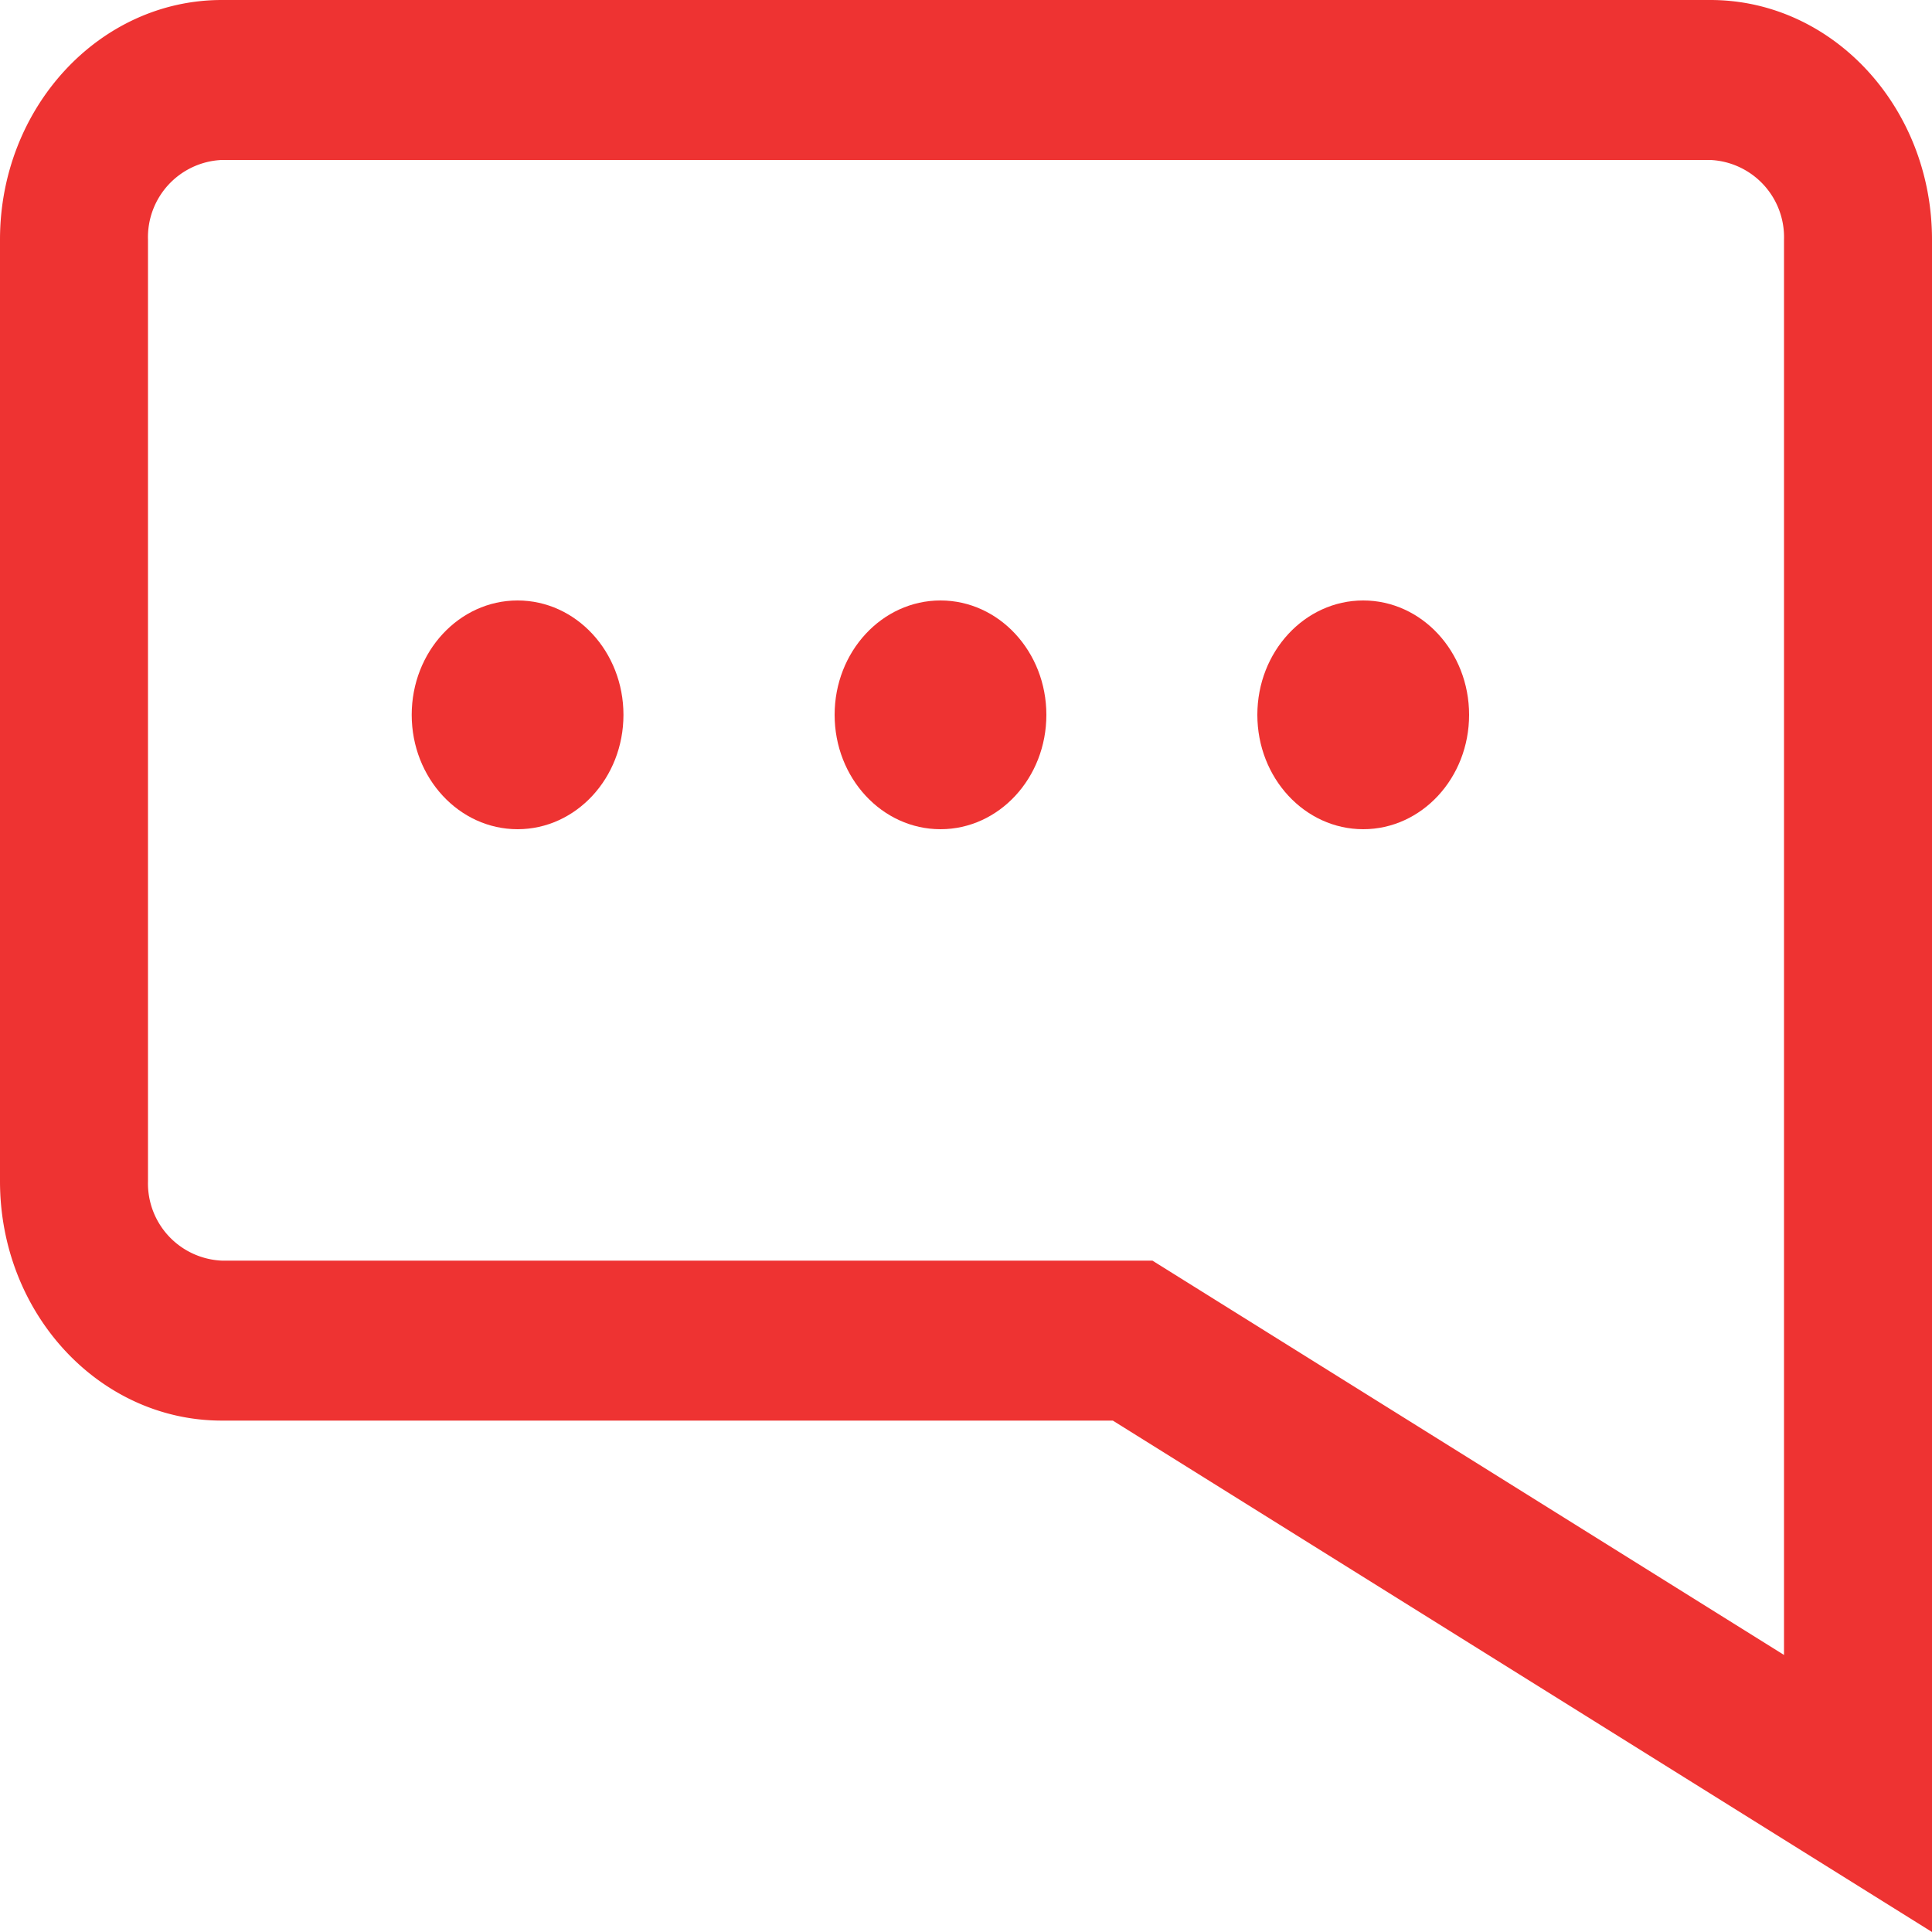 <svg xmlns="http://www.w3.org/2000/svg" viewBox="0 0 100 100"><defs><style>.cls-1{fill:#ee3332;}.cls-2{fill:none;stroke:#ee3332;stroke-miterlimit:10;stroke-width:7px;}</style></defs><g id="Layer_2" data-name="Layer 2"><g id="Layer_1-2" data-name="Layer 1"><path class="cls-1" d="M100,100,57.6,73.53H11.48C5.15,73.53,0,68,0,61.14V12.4C0,5.56,5.15,0,11.48,0H88.53C94.86,0,100,5.56,100,12.4ZM11.48,8.28A4,4,0,0,0,7.66,12.4V61.14a4,4,0,0,0,3.82,4.11H59.65L92.34,85.66V12.4a4,4,0,0,0-3.81-4.12Z"/><ellipse class="cls-1" cx="26.79" cy="37" rx="5.48" ry="5.92"/><ellipse class="cls-1" cx="48.68" cy="37" rx="5.48" ry="5.92"/><ellipse class="cls-1" cx="70.56" cy="37" rx="5.48" ry="5.92"/><line class="cls-2" x1="58.62" y1="69.39" x2="57.88" y2="68.93"/></g></g></svg>